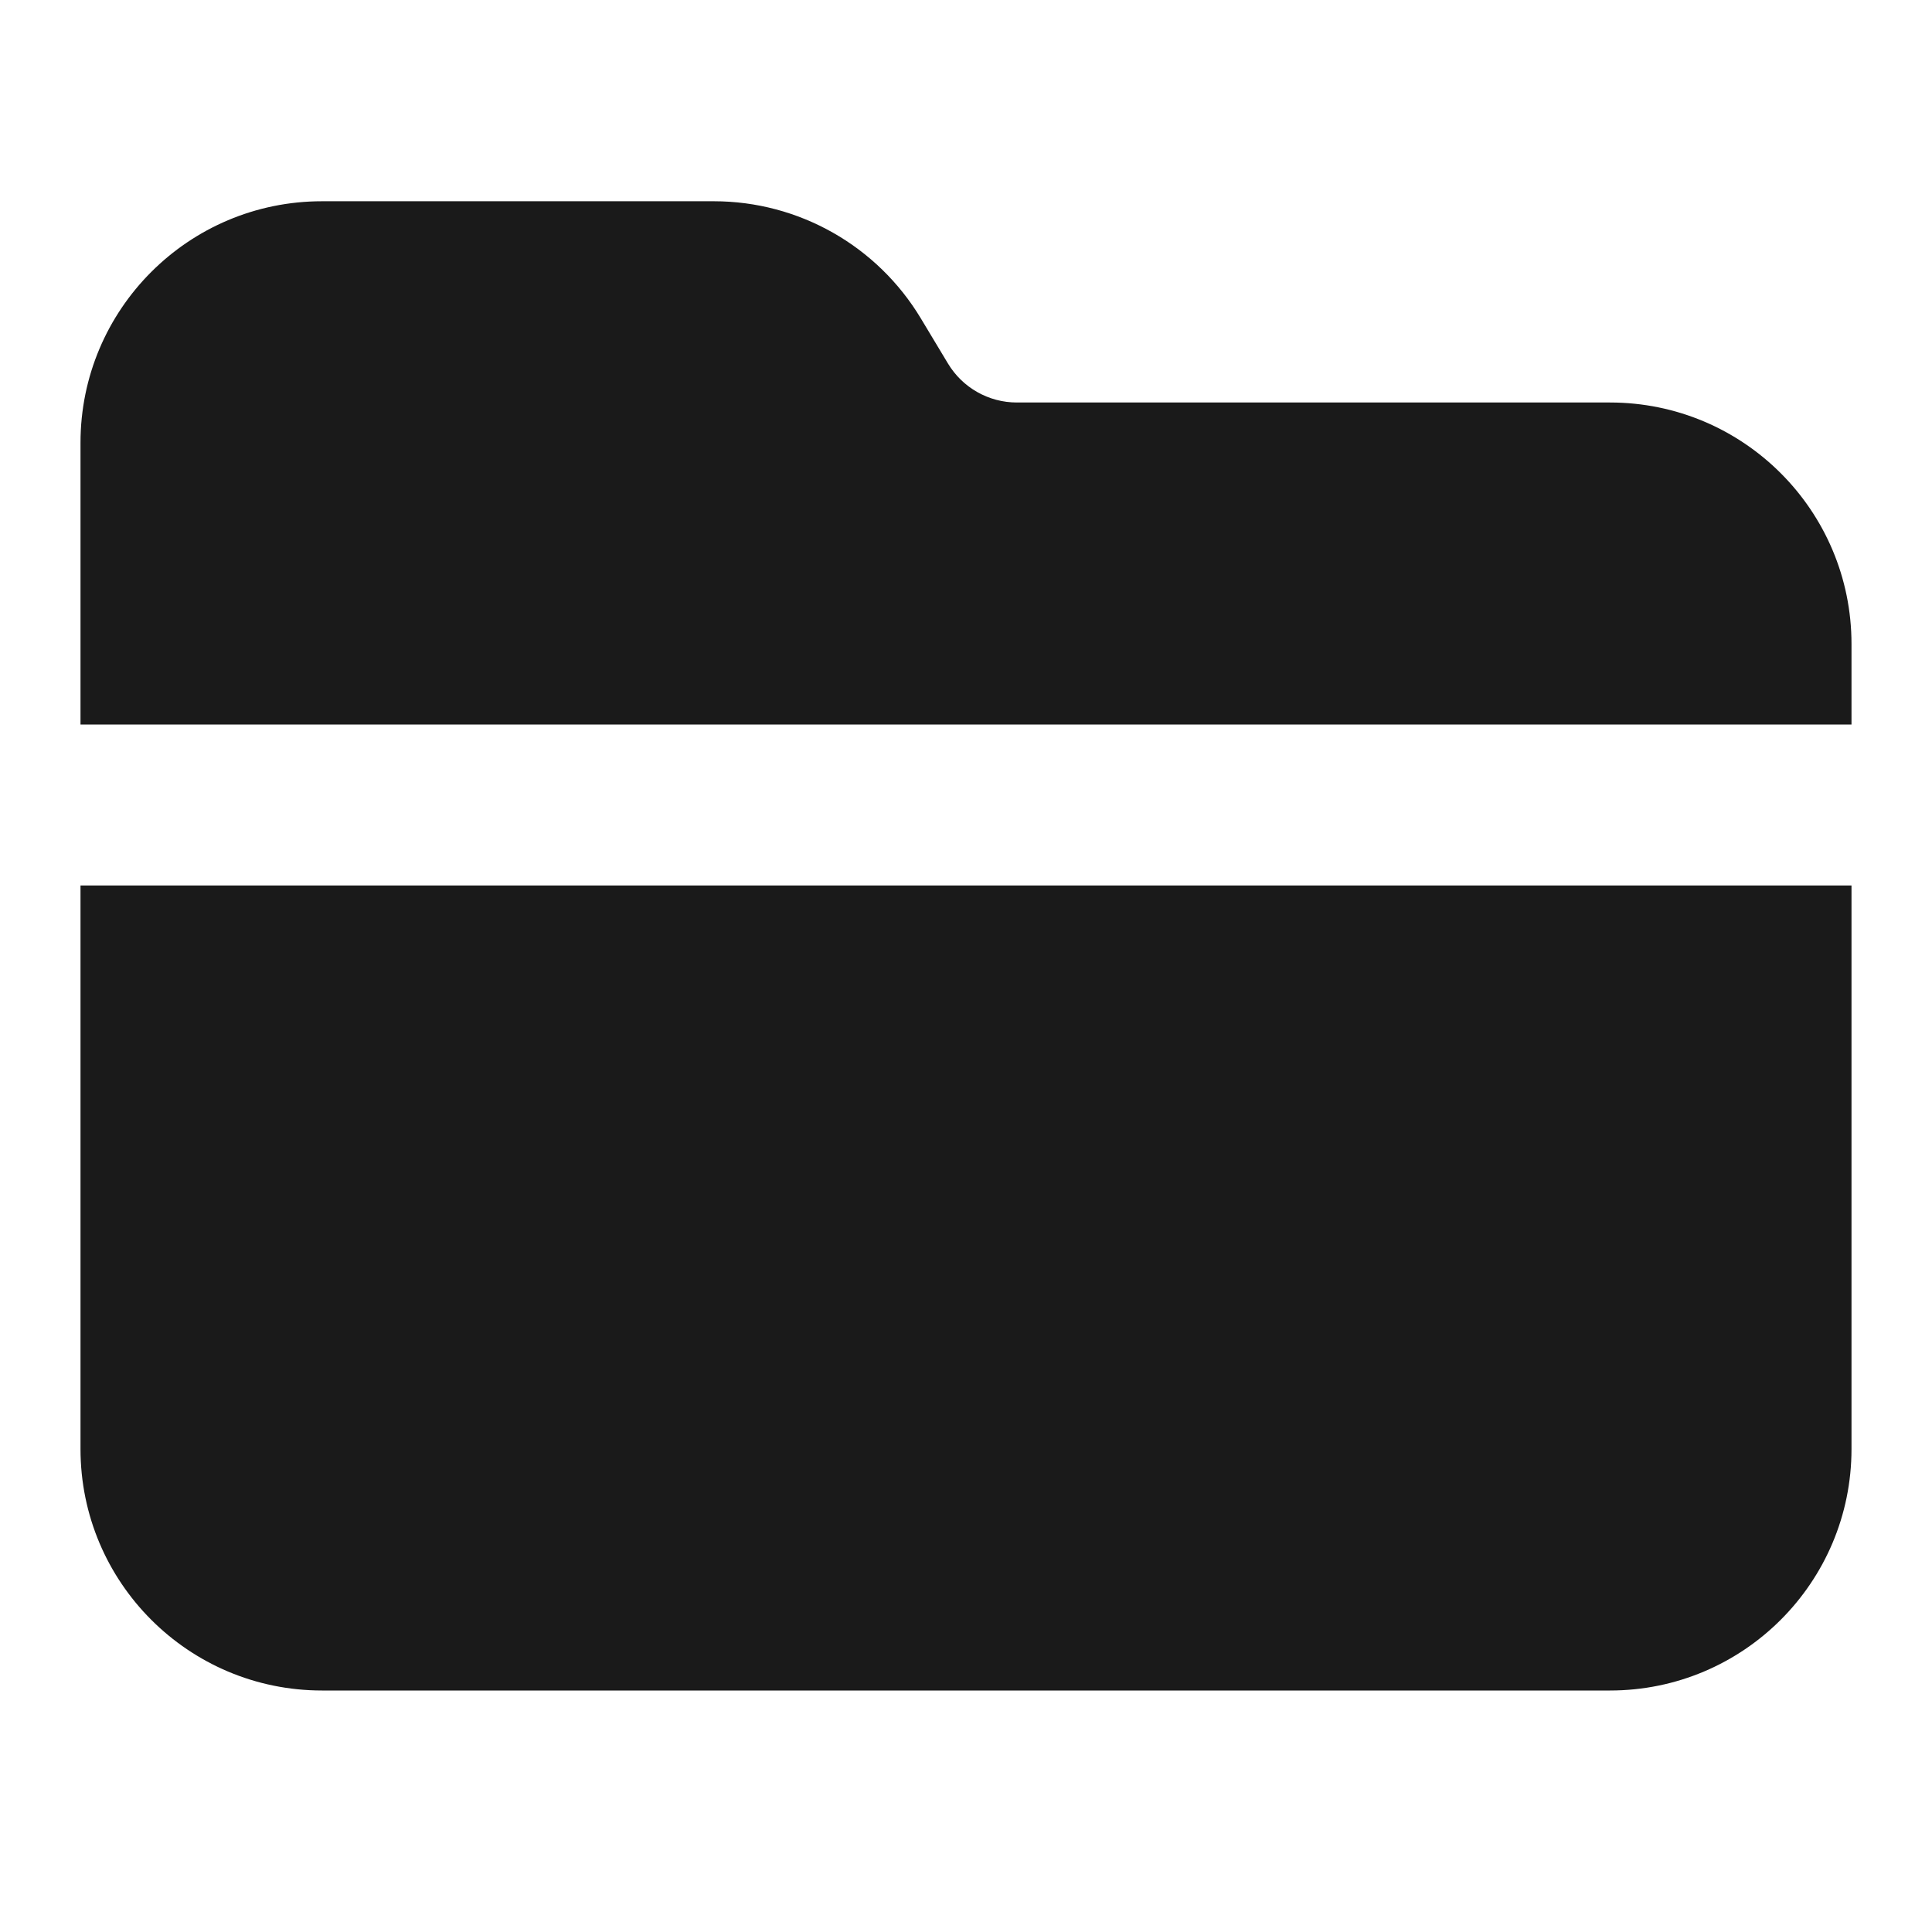 <svg width="24" height="24" viewBox="0 0 24 24" fill="none" xmlns="http://www.w3.org/2000/svg">
<path d="M1 5.5C1 3.843 2.343 2.5 4 2.5H8.868C9.921 2.5 10.898 3.053 11.44 3.957L11.775 4.514C11.956 4.816 12.281 5 12.632 5H20C21.657 5 23 6.343 23 8V9L1 9V5.5Z" fill="#1A1A1A"/>
<path d="M1 11V18C1 19.657 2.343 21 4 21H20C21.657 21 23 19.657 23 18V11L1 11Z" fill="#1A1A1A"/>
</svg>
